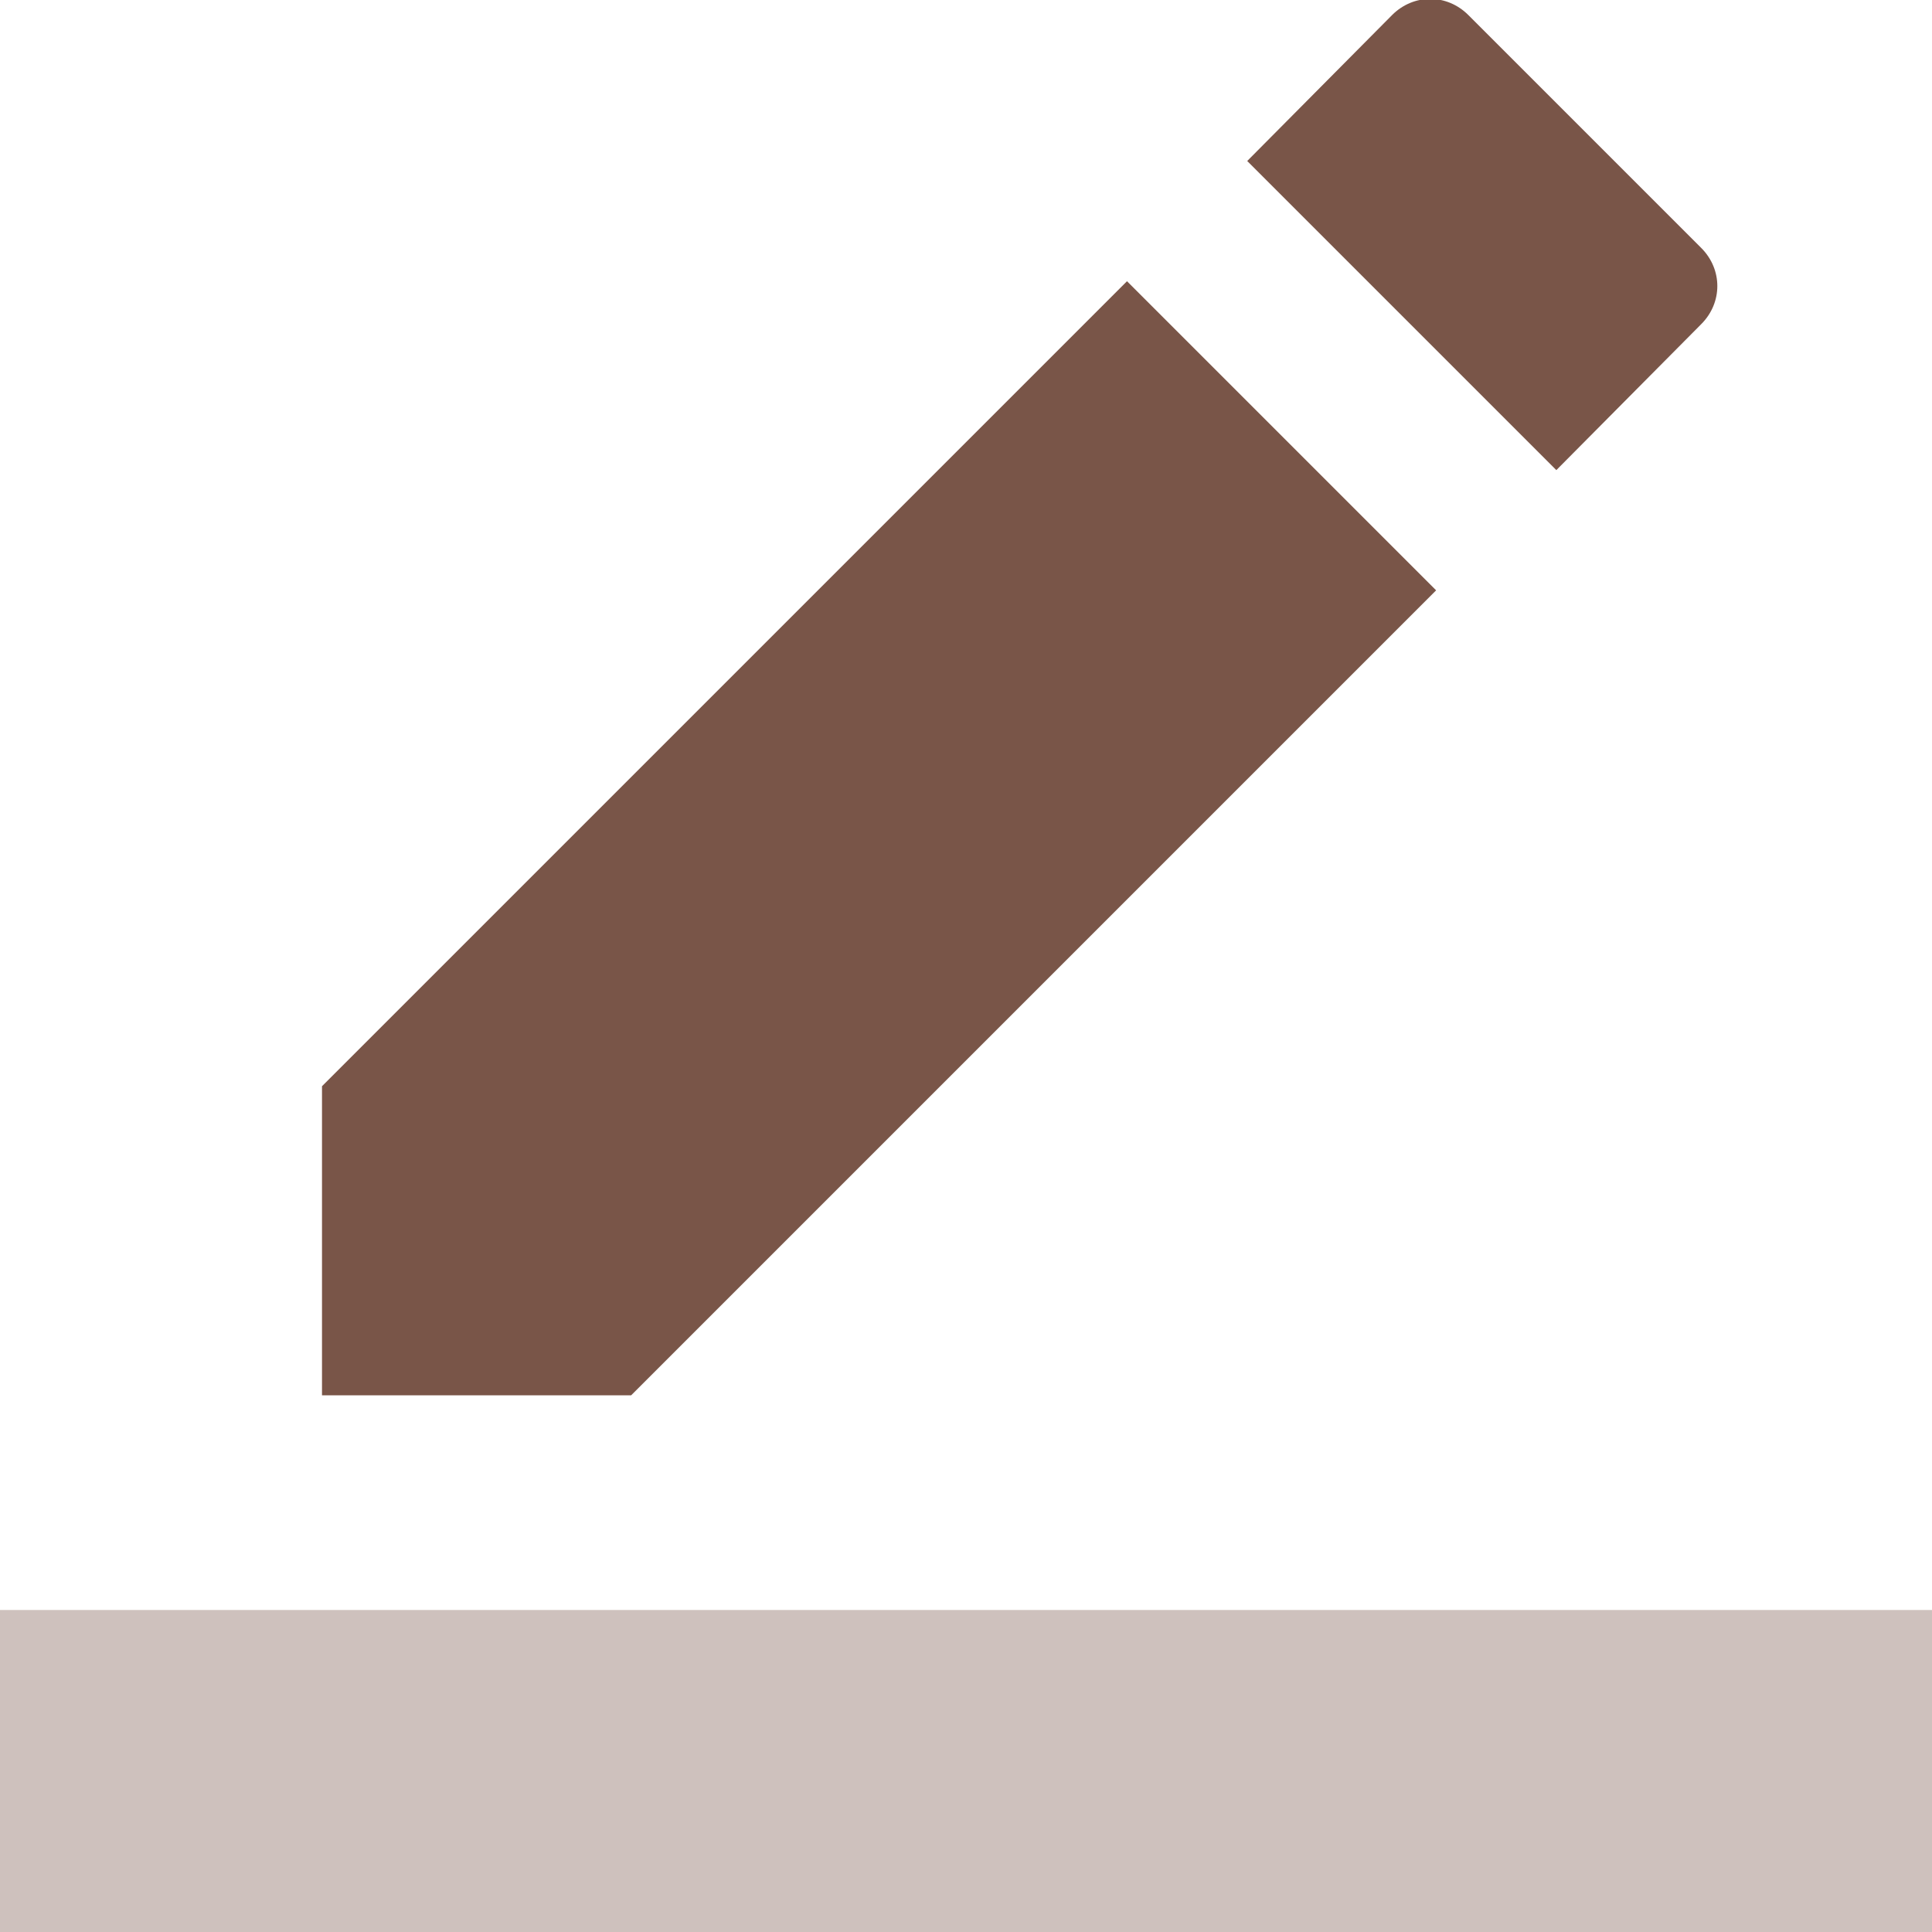 <svg fill="#795548" xmlns="http://www.w3.org/2000/svg" width="18" height="18" viewBox="0 0 18 18"><path fill-opacity=".36" d="M0 15h18v3H0z"/><path d="M13.38 5.5L10.5 2.62 3 10.12V13h2.88l7.5-7.5zm2.47-2.48c.2-.2.2-.51 0-.71L13.68.14c-.2-.2-.51-.2-.71 0L11.62 1.5l2.88 2.88 1.35-1.36z"/></svg>
